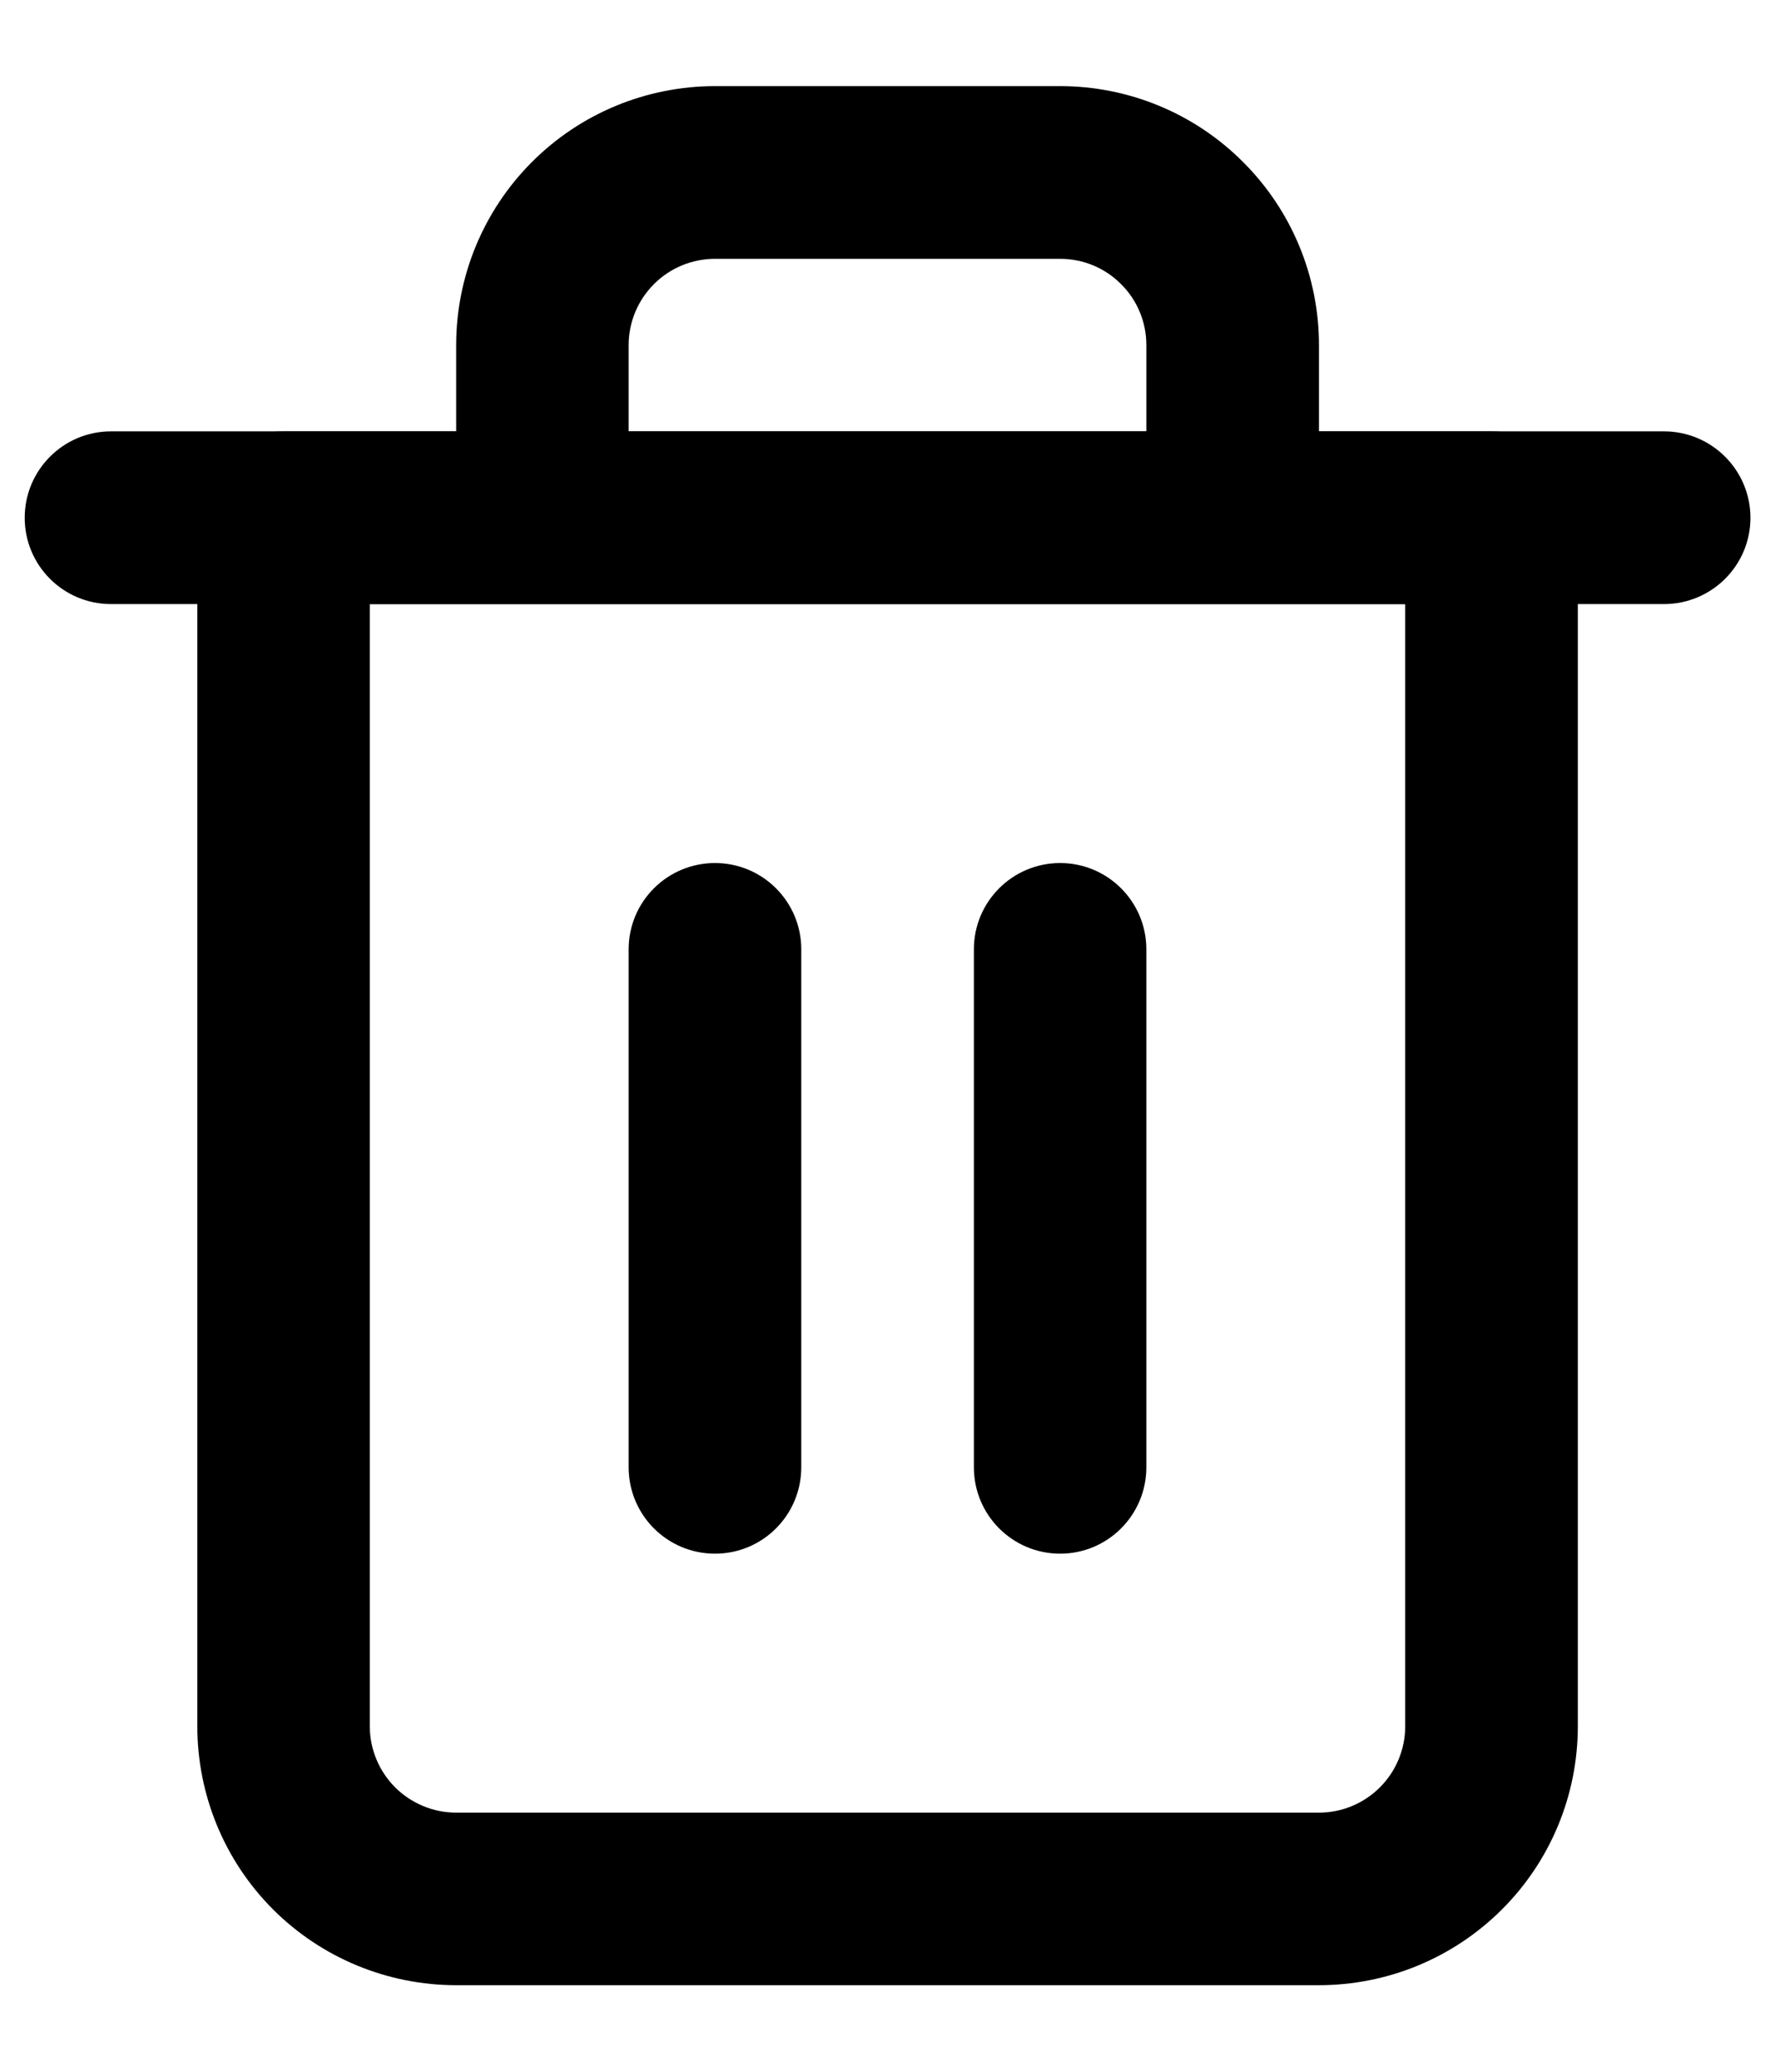 <svg width="12" height="14" viewBox="0 0 12 14" fill="none" xmlns="http://www.w3.org/2000/svg">
    <path fill-rule="evenodd" clip-rule="evenodd" d="M0.167 3.499C0.167 3.177 0.428 2.915 0.75 2.915H11.25C11.572 2.915 11.834 3.177 11.834 3.499C11.834 3.821 11.572 4.082 11.25 4.082H0.75C0.428 4.082 0.167 3.821 0.167 3.499Z" fill="black"/>
    <path fill-rule="evenodd" clip-rule="evenodd" d="M4.834 1.749C4.679 1.749 4.531 1.81 4.421 1.92C4.312 2.029 4.25 2.177 4.25 2.332V2.915H7.75V2.332C7.75 2.177 7.689 2.029 7.579 1.92C7.47 1.81 7.322 1.749 7.167 1.749H4.834ZM8.917 2.915V2.332C8.917 1.868 8.733 1.423 8.404 1.095C8.076 0.766 7.631 0.582 7.167 0.582H4.834C4.37 0.582 3.924 0.766 3.596 1.095C3.268 1.423 3.084 1.868 3.084 2.332V2.915H1.917C1.595 2.915 1.334 3.177 1.334 3.499V11.665C1.334 12.13 1.518 12.575 1.846 12.903C2.174 13.231 2.62 13.415 3.084 13.415H8.917C9.381 13.415 9.826 13.231 10.154 12.903C10.483 12.575 10.667 12.13 10.667 11.665V3.499C10.667 3.177 10.406 2.915 10.084 2.915H8.917ZM2.5 4.082V11.665C2.5 11.82 2.562 11.968 2.671 12.078C2.781 12.187 2.929 12.249 3.084 12.249H8.917C9.072 12.249 9.22 12.187 9.329 12.078C9.439 11.968 9.5 11.82 9.5 11.665V4.082H2.5Z" fill="black"/>
    <path fill-rule="evenodd" clip-rule="evenodd" d="M4.834 5.832C5.156 5.832 5.417 6.093 5.417 6.415V9.915C5.417 10.238 5.156 10.499 4.834 10.499C4.511 10.499 4.25 10.238 4.25 9.915V6.415C4.25 6.093 4.511 5.832 4.834 5.832Z" fill="black"/>
    <path fill-rule="evenodd" clip-rule="evenodd" d="M7.167 5.832C7.489 5.832 7.75 6.093 7.75 6.415V9.915C7.75 10.238 7.489 10.499 7.167 10.499C6.845 10.499 6.584 10.238 6.584 9.915V6.415C6.584 6.093 6.845 5.832 7.167 5.832Z" fill="black"/>
</svg>
